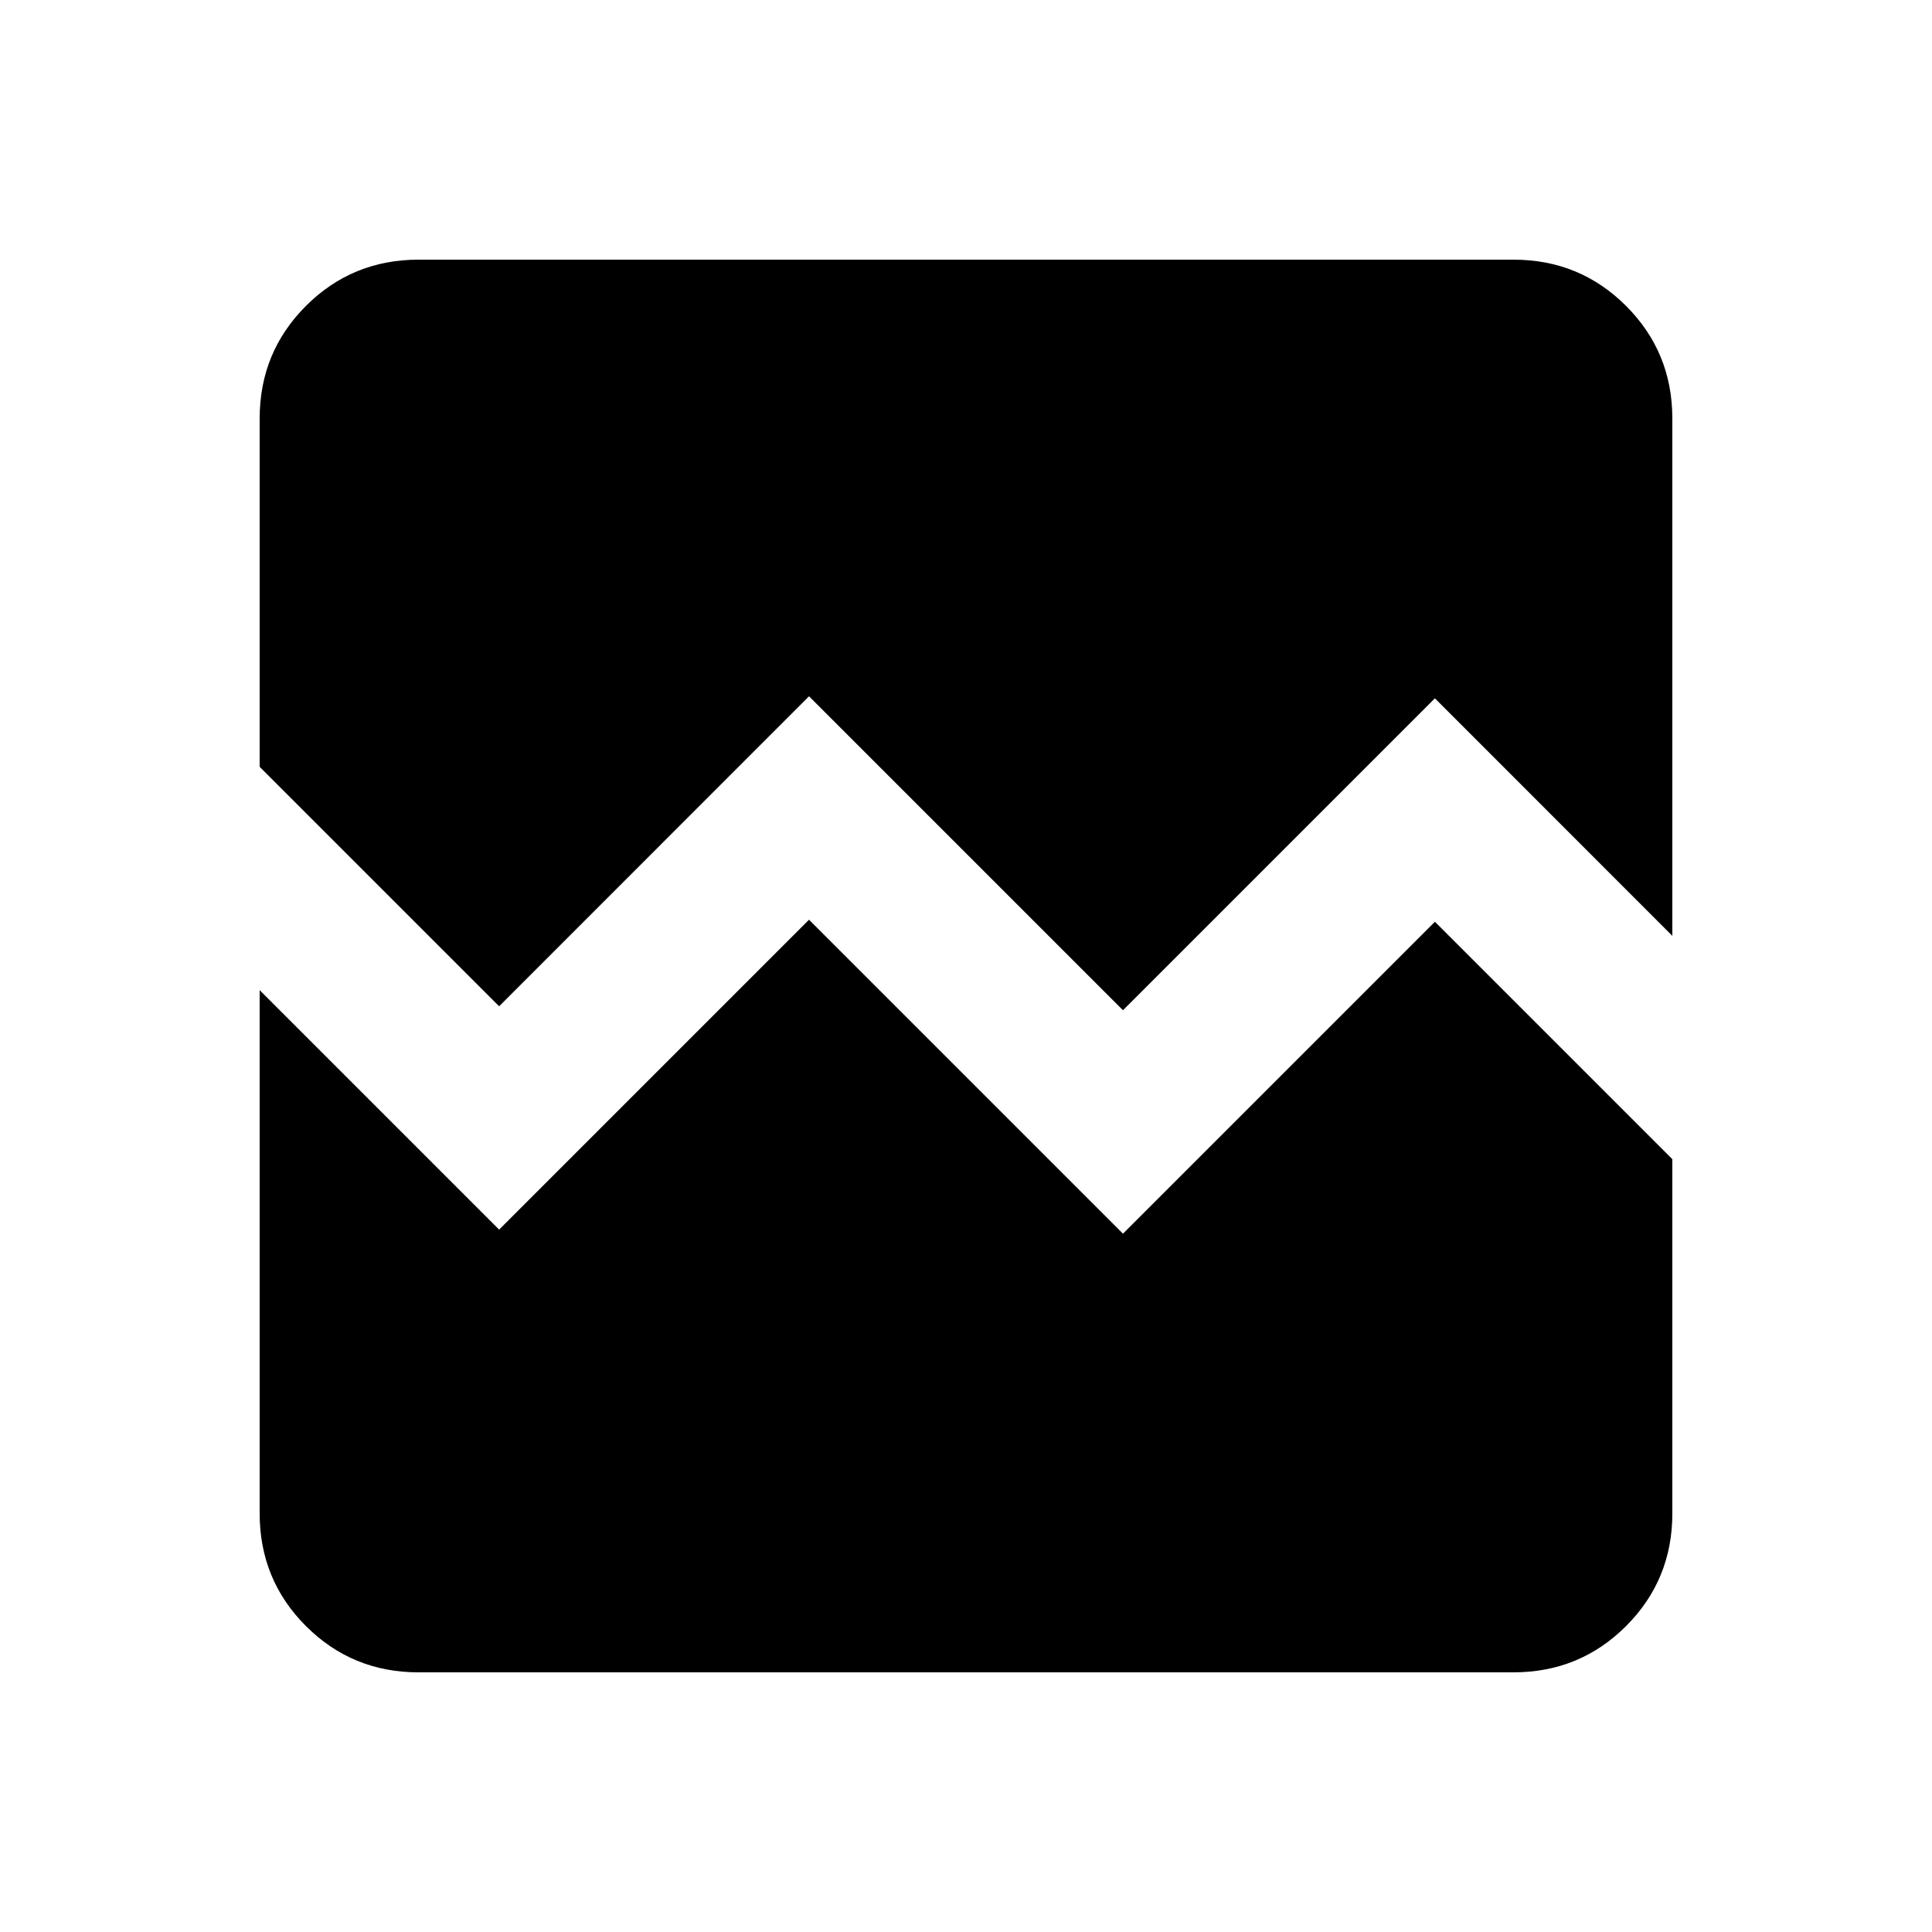 <svg xmlns="http://www.w3.org/2000/svg" height="20" width="20"><path d="M5.167 10.417 2.688 7.938V4.333q0-.687.479-1.166.479-.479 1.166-.479h11.334q.687 0 1.166.479.479.479.479 1.166v5.355l-2.458-2.459-3.229 3.229-3.25-3.25Zm-.834 6.895q-.687 0-1.166-.479-.479-.479-.479-1.166V10.25l2.479 2.479 3.208-3.208 3.25 3.25 3.229-3.229L17.312 12v3.667q0 .687-.479 1.166-.479.479-1.166.479Z"/></svg>